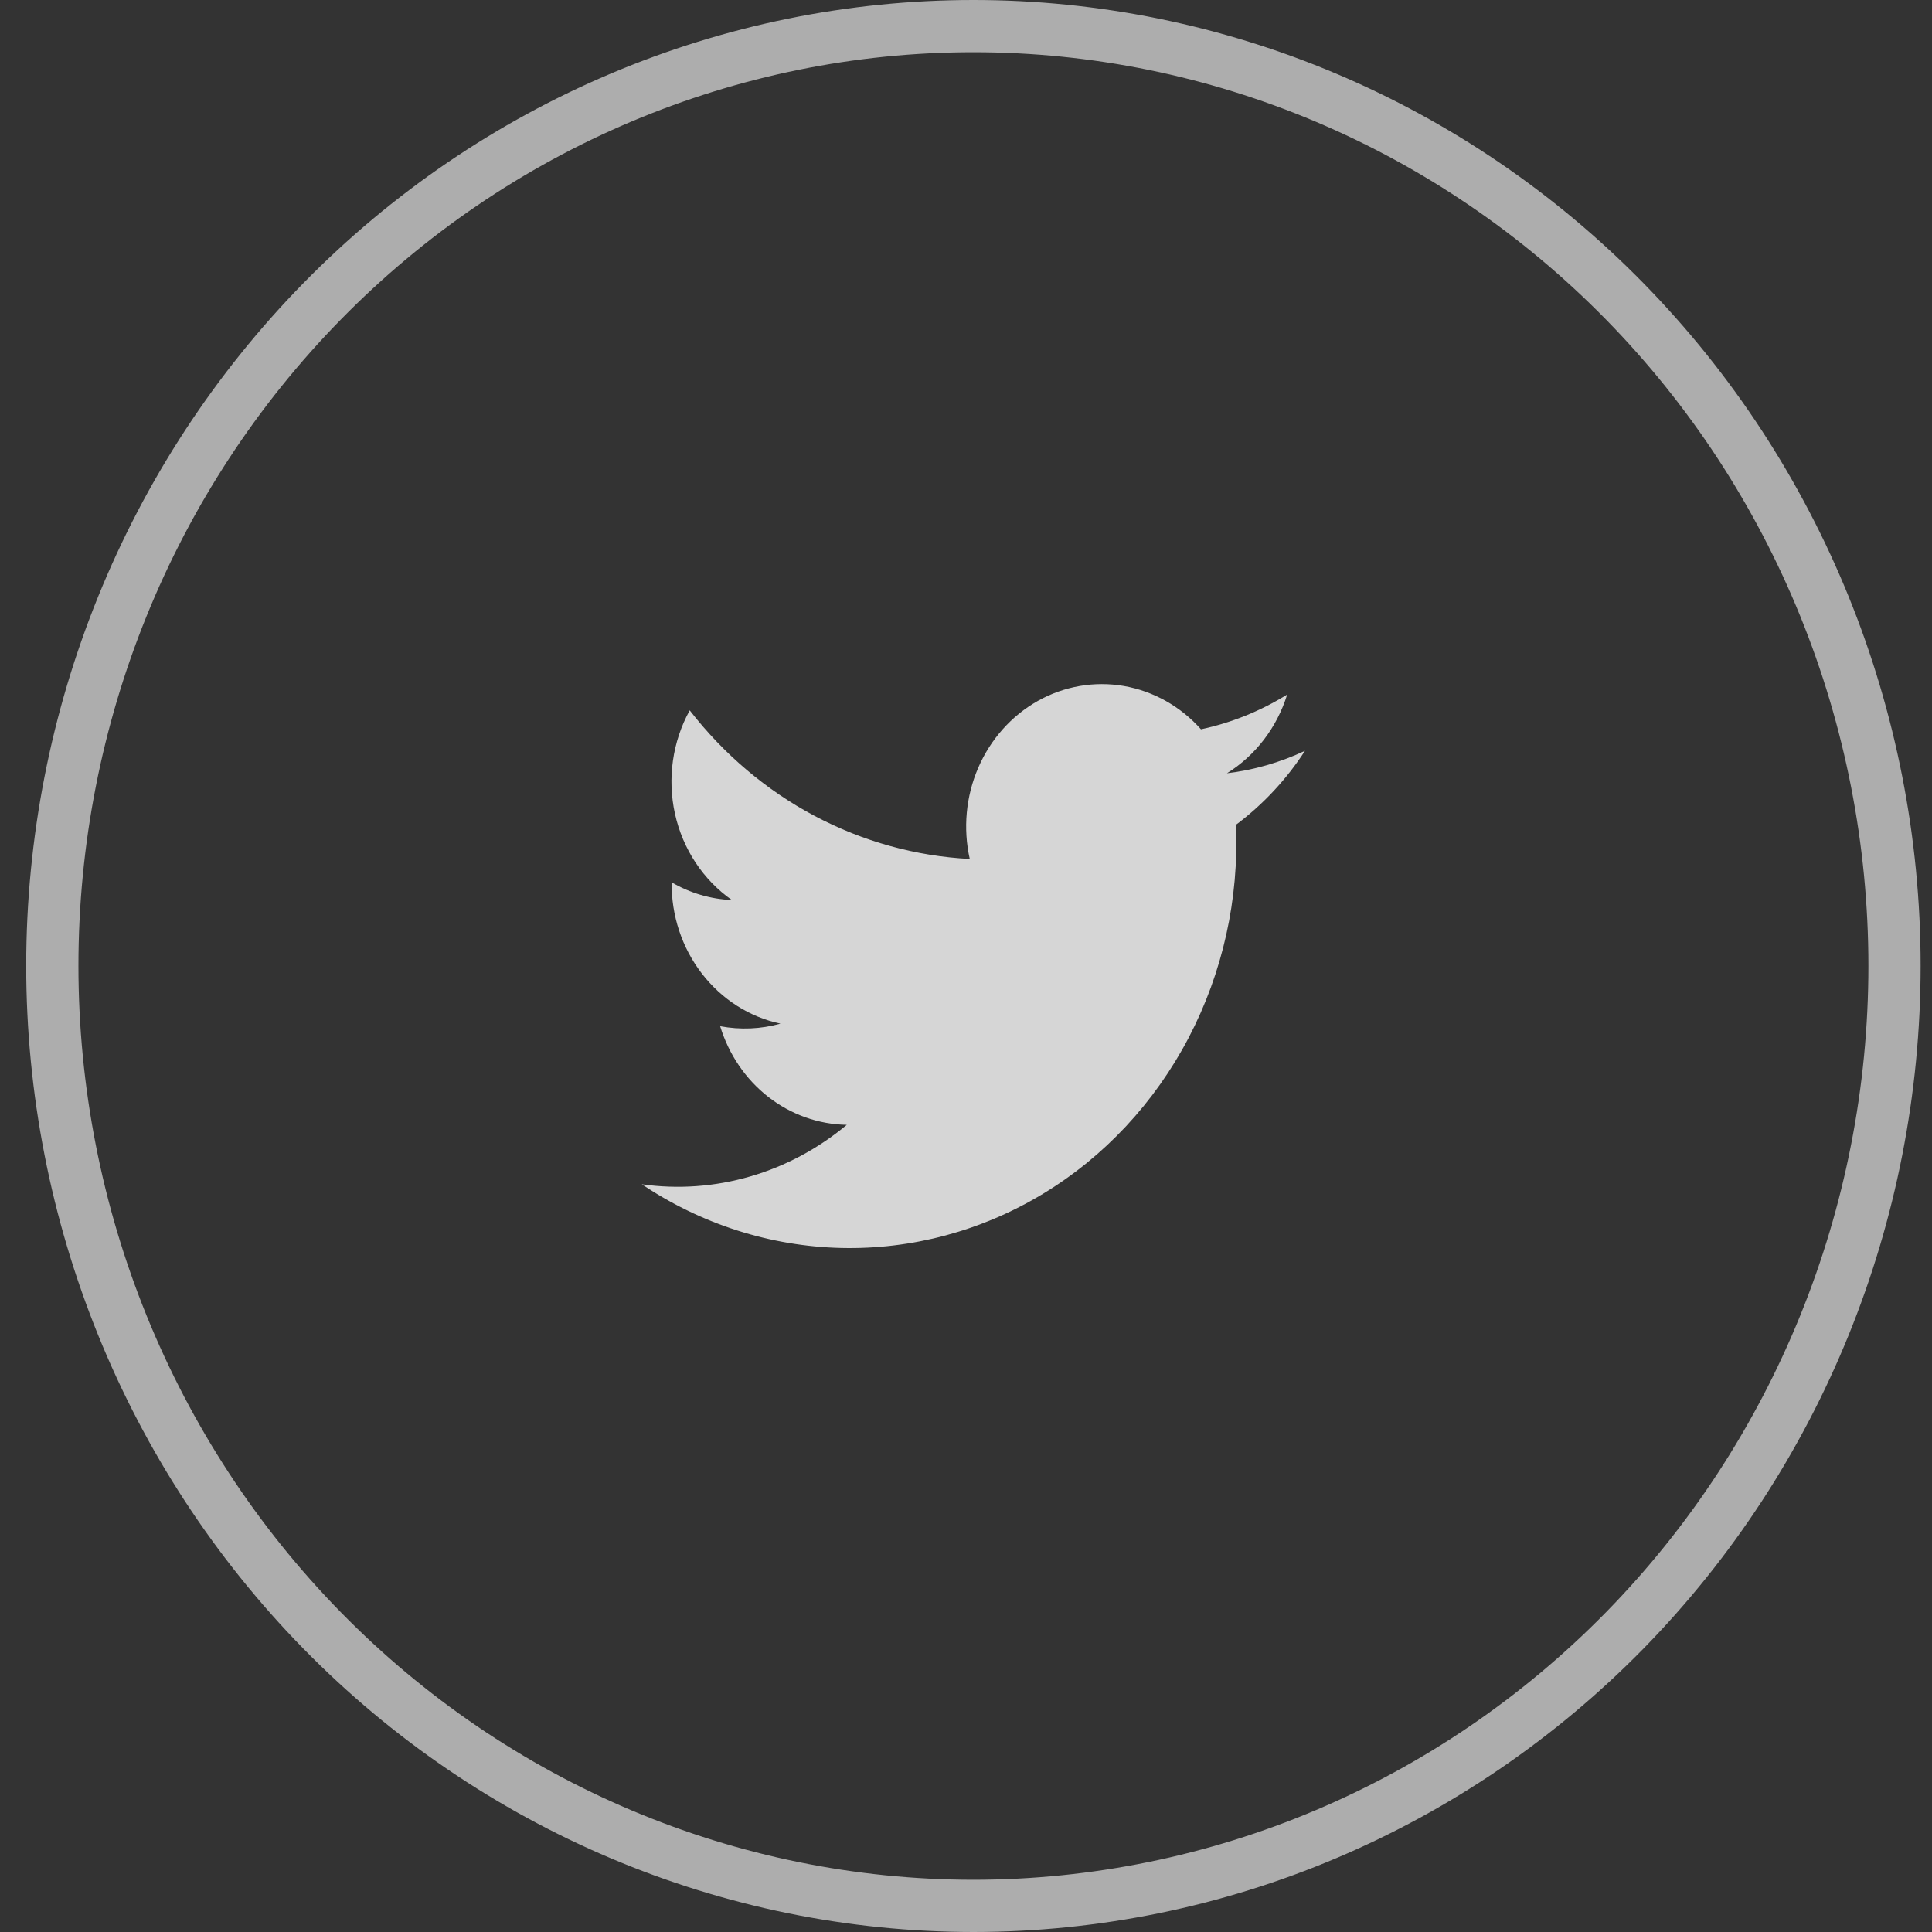 <svg width="37" height="37" viewBox="0 0 37 37" fill="none" xmlns="http://www.w3.org/2000/svg">
<rect x="0" y="0" width="37" height="37" fill="#333333" stroke="none"/>
<path opacity="0.6" d="M18.642 36.5C13.963 36.498 9.476 34.6 6.168 31.224C2.86 27.848 1.002 23.27 1.002 18.496V18.496C1.002 13.723 2.86 9.146 6.169 5.771C9.477 2.396 13.963 0.5 18.642 0.5C23.32 0.5 27.807 2.396 31.115 5.771C34.423 9.146 36.282 13.723 36.282 18.496V18.496C36.282 23.27 34.423 27.848 31.116 31.224C27.808 34.6 23.321 36.498 18.642 36.5V36.5Z" stroke="white" stroke-miterlimit="10"/>
<path opacity="0.8" d="M12.291 22.68C13.433 23.446 14.753 23.867 16.108 23.9C17.463 23.932 18.8 23.573 19.974 22.863C21.148 22.153 22.113 21.118 22.765 19.872C23.417 18.625 23.73 17.215 23.67 15.796C24.187 15.409 24.635 14.93 24.992 14.379C24.517 14.602 24.013 14.747 23.497 14.809C24.044 14.47 24.454 13.934 24.651 13.301C24.14 13.618 23.582 13.843 23 13.967C22.609 13.528 22.091 13.237 21.526 13.138C20.961 13.04 20.381 13.14 19.876 13.423C19.371 13.707 18.97 14.157 18.734 14.704C18.498 15.251 18.441 15.865 18.572 16.45C17.538 16.397 16.526 16.116 15.601 15.626C14.677 15.136 13.862 14.446 13.209 13.604C12.878 14.203 12.777 14.913 12.927 15.588C13.077 16.263 13.467 16.852 14.017 17.237C13.612 17.22 13.217 17.104 12.863 16.898C12.856 17.532 13.06 18.15 13.441 18.644C13.821 19.138 14.353 19.478 14.947 19.604C14.57 19.709 14.176 19.725 13.792 19.653C13.957 20.194 14.279 20.668 14.714 21.007C15.149 21.346 15.675 21.533 16.217 21.542C15.669 21.999 15.039 22.336 14.365 22.531C13.69 22.727 12.985 22.778 12.291 22.68Z" fill="white"/>
</svg>
